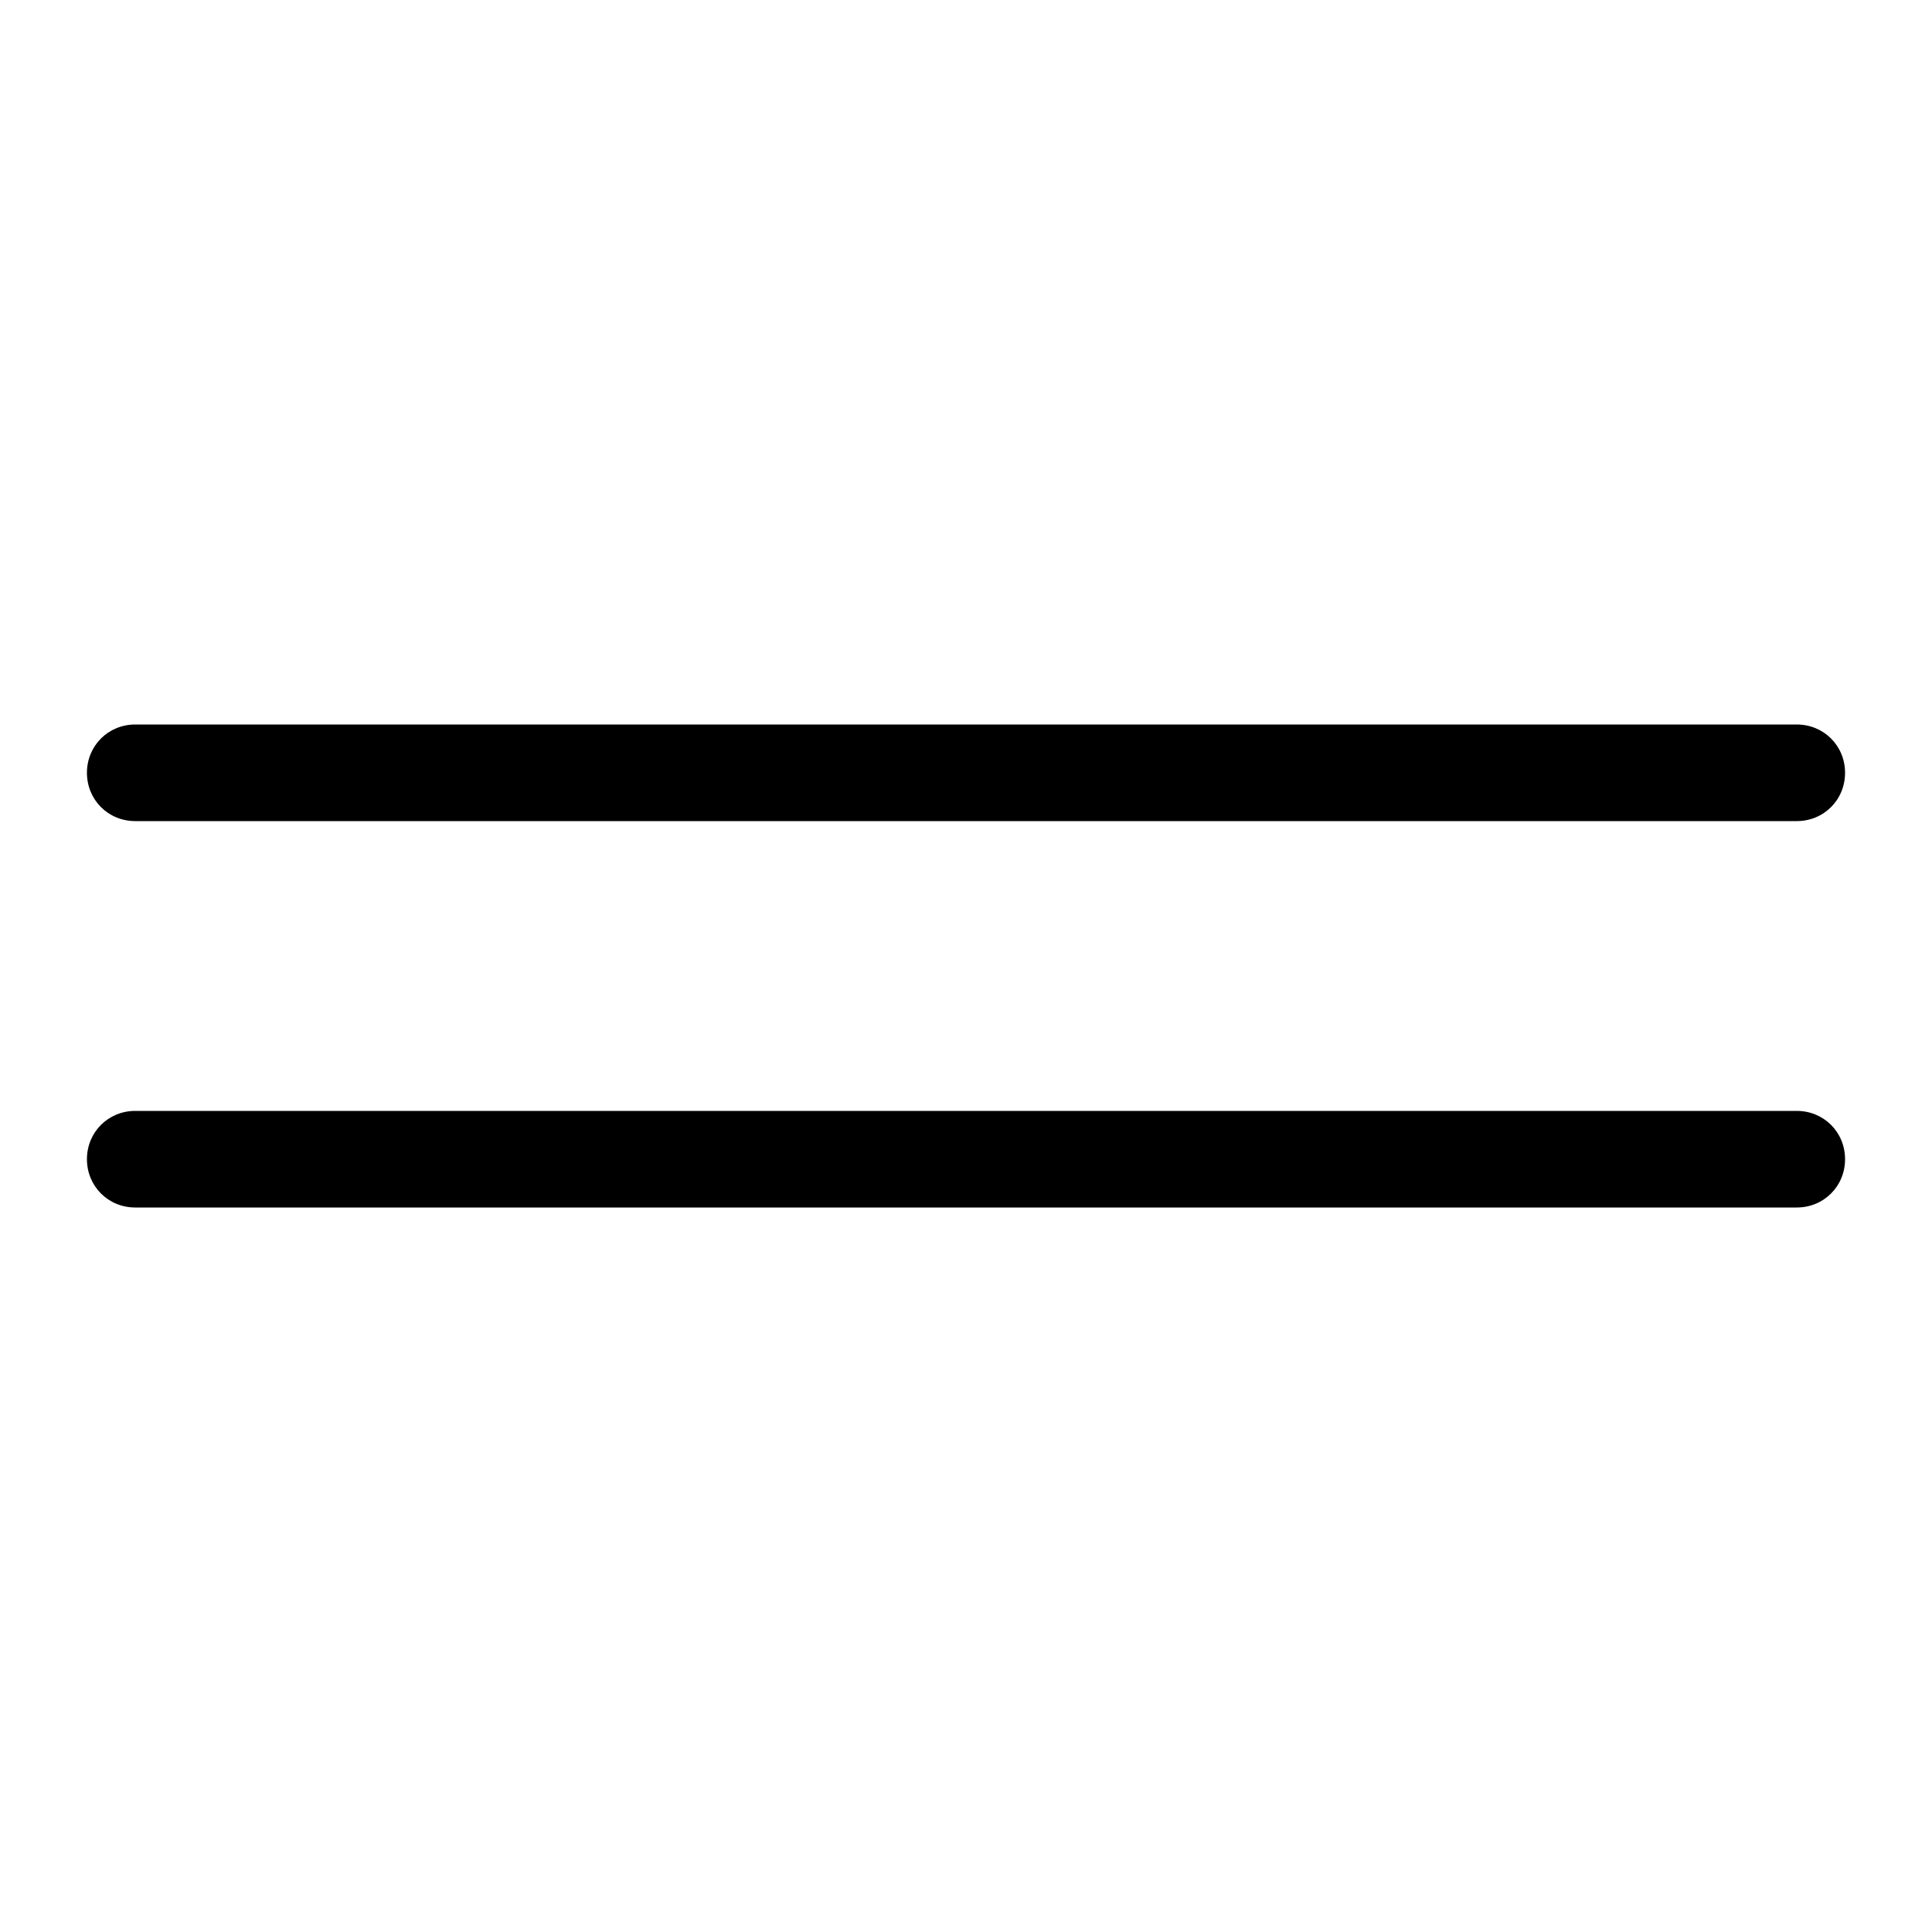 <?xml version="1.0" encoding="utf-8"?>
<!-- Generator: Adobe Illustrator 19.0.0, SVG Export Plug-In . SVG Version: 6.00 Build 0)  -->
<svg version="1.1" id="Layer_2" xmlns="http://www.w3.org/2000/svg" xmlns:xlink="http://www.w3.org/1999/xlink" x="0px" y="0px"
	 width="100px" height="100px" viewBox="-256 379.9 100 100" style="enable-background:new -256 379.9 100 100;"
	 xml:space="preserve">
<g>
	<path d="M-251.5,419.9L-251.5,419.9c0,1.4,1.1,2.5,2.5,2.5h86c1.4,0,2.5-1.1,2.5-2.5l0,0c0-1.4-1.1-2.5-2.5-2.5h-86
		C-250.4,417.4-251.5,418.5-251.5,419.9z"/>
	<path d="M-249,442.4h86c1.4,0,2.5-1.1,2.5-2.5l0,0c0-1.4-1.1-2.5-2.5-2.5h-86c-1.4,0-2.5,1.1-2.5,2.5l0,0
		C-251.5,441.3-250.4,442.4-249,442.4z"/>
</g>
</svg>
